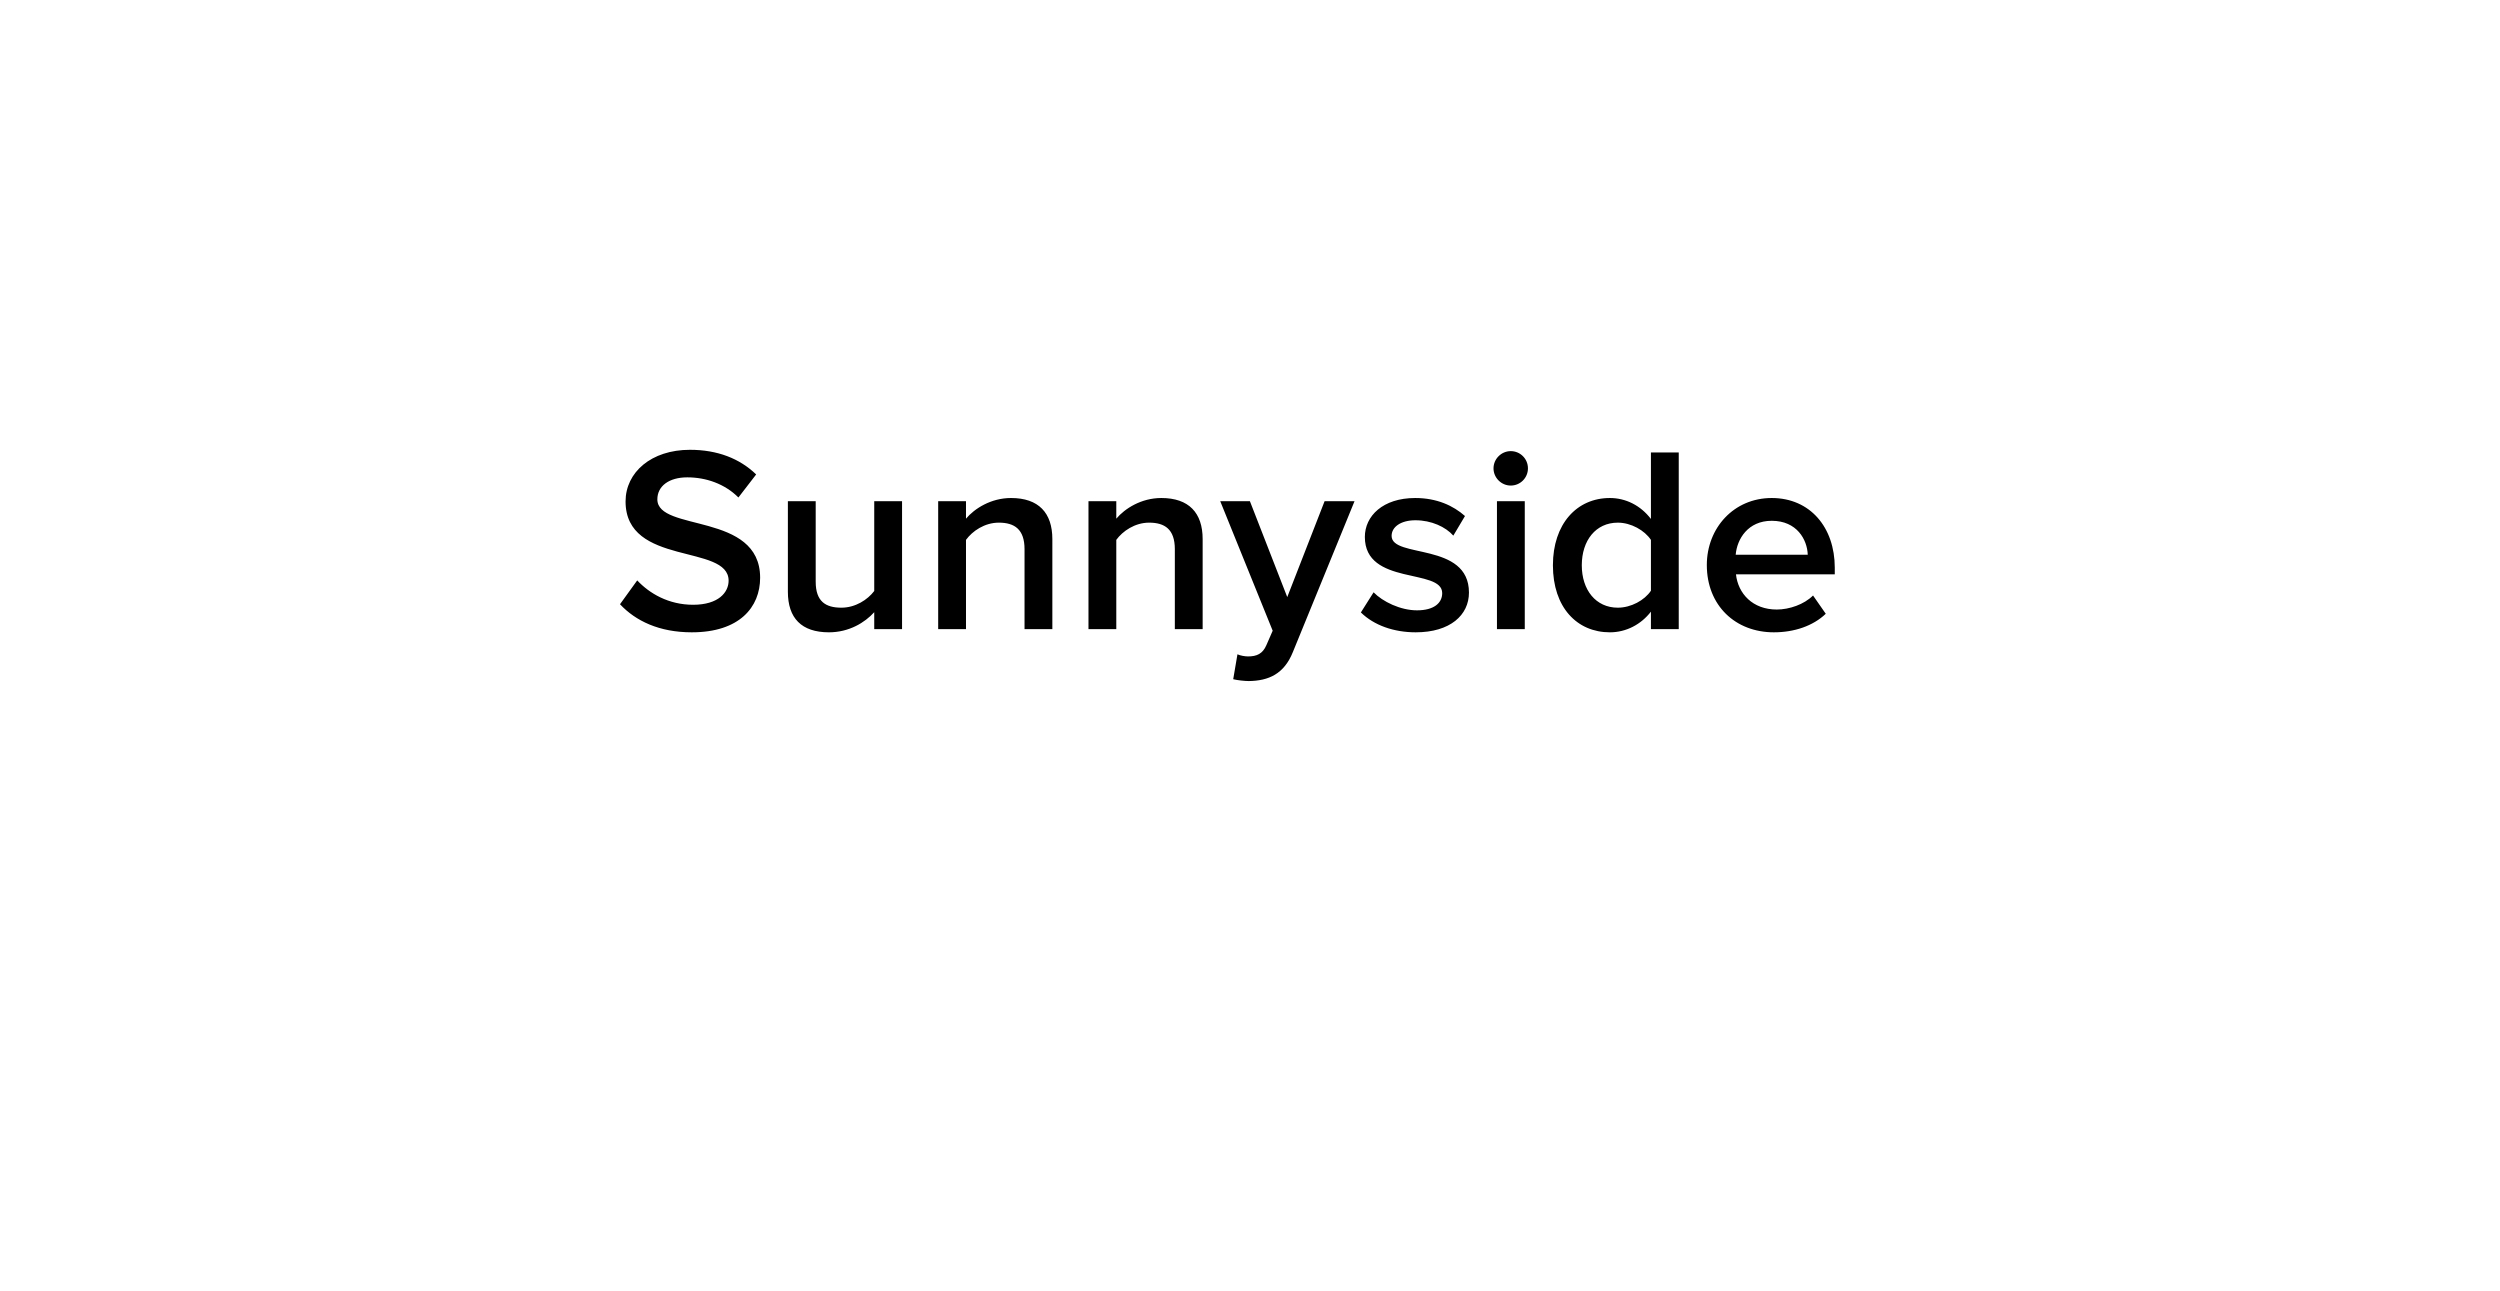 <svg width="151" height="78" viewBox="0 0 151 78" fill="none" xmlns="http://www.w3.org/2000/svg">
<g filter="url(#filter0_d_523_7905)">
<rect x="12" y="10" width="127" height="48" rx="6" fill="white"/>
</g>
<path d="M41.784 38.192C44.664 38.192 45.912 36.672 45.912 34.896C45.912 30.912 39.704 32.144 39.704 30.16C39.704 29.36 40.408 28.832 41.512 28.832C42.632 28.832 43.768 29.216 44.6 30.048L45.672 28.656C44.68 27.696 43.336 27.168 41.672 27.168C39.336 27.168 37.784 28.528 37.784 30.288C37.784 34.224 44.008 32.832 44.008 35.072C44.008 35.776 43.4 36.528 41.864 36.528C40.376 36.528 39.224 35.84 38.488 35.056L37.448 36.496C38.392 37.504 39.816 38.192 41.784 38.192ZM54.484 38V30.272H52.804V35.696C52.404 36.224 51.668 36.704 50.82 36.704C49.876 36.704 49.268 36.336 49.268 35.136V30.272H47.588V35.744C47.588 37.328 48.404 38.192 50.068 38.192C51.284 38.192 52.244 37.6 52.804 36.976V38H54.484ZM63.562 38V32.56C63.562 30.976 62.73 30.08 61.066 30.08C59.85 30.08 58.858 30.72 58.346 31.328V30.272H56.666V38H58.346V32.608C58.73 32.08 59.466 31.568 60.33 31.568C61.274 31.568 61.882 31.968 61.882 33.168V38H63.562ZM72.64 38V32.56C72.64 30.976 71.808 30.08 70.144 30.08C68.928 30.08 67.936 30.72 67.424 31.328V30.272H65.744V38H67.424V32.608C67.808 32.08 68.544 31.568 69.408 31.568C70.352 31.568 70.96 31.968 70.96 33.168V38H72.64ZM74.486 41.024C74.726 41.088 75.19 41.136 75.43 41.136C76.63 41.12 77.558 40.704 78.086 39.392L81.814 30.272H80.006L77.75 36.064L75.494 30.272H73.702L76.87 38.096L76.486 38.976C76.262 39.488 75.91 39.648 75.382 39.648C75.19 39.648 74.918 39.6 74.742 39.52L74.486 41.024ZM85.509 38.192C87.589 38.192 88.725 37.152 88.725 35.792C88.725 32.72 84.053 33.744 84.053 32.368C84.053 31.824 84.613 31.424 85.493 31.424C86.453 31.424 87.317 31.824 87.781 32.352L88.485 31.168C87.781 30.544 86.789 30.08 85.477 30.08C83.525 30.08 82.437 31.168 82.437 32.432C82.437 35.392 87.109 34.304 87.109 35.824C87.109 36.432 86.597 36.864 85.589 36.864C84.581 36.864 83.509 36.336 82.965 35.776L82.197 36.992C82.997 37.776 84.197 38.192 85.509 38.192ZM91.248 29.328C91.824 29.328 92.288 28.864 92.288 28.288C92.288 27.712 91.824 27.248 91.248 27.248C90.688 27.248 90.208 27.712 90.208 28.288C90.208 28.864 90.688 29.328 91.248 29.328ZM92.096 38V30.272H90.416V38H92.096ZM101.396 38V27.328H99.716V31.344C99.091 30.528 98.195 30.08 97.236 30.08C95.236 30.08 93.796 31.648 93.796 34.144C93.796 36.688 95.251 38.192 97.236 38.192C98.228 38.192 99.124 37.712 99.716 36.944V38H101.396ZM97.716 36.704C96.388 36.704 95.54 35.632 95.54 34.144C95.54 32.64 96.388 31.568 97.716 31.568C98.516 31.568 99.332 32.032 99.716 32.608V35.68C99.332 36.256 98.516 36.704 97.716 36.704ZM107.14 38.192C108.372 38.192 109.508 37.808 110.276 37.072L109.508 35.968C108.964 36.512 108.068 36.816 107.316 36.816C105.86 36.816 104.98 35.856 104.852 34.688H110.82V34.288C110.82 31.856 109.332 30.08 107.012 30.08C104.724 30.08 103.092 31.888 103.092 34.128C103.092 36.576 104.82 38.192 107.14 38.192ZM109.188 33.504H104.836C104.916 32.56 105.572 31.456 107.012 31.456C108.532 31.456 109.156 32.592 109.188 33.504Z" fill="black"/>
<g filter="url(#filter1_d_523_7905)">
<path d="M74.5 70L65 56H91L74.5 70Z" fill="white"/>
</g>
<defs>
<filter id="filter0_d_523_7905" x="0" y="0" width="151" height="72" filterUnits="userSpaceOnUse" color-interpolation-filters="sRGB">
<feFlood flood-opacity="0" result="BackgroundImageFix"/>
<feColorMatrix in="SourceAlpha" type="matrix" values="0 0 0 0 0 0 0 0 0 0 0 0 0 0 0 0 0 0 127 0" result="hardAlpha"/>
<feOffset dy="2"/>
<feGaussianBlur stdDeviation="6"/>
<feComposite in2="hardAlpha" operator="out"/>
<feColorMatrix type="matrix" values="0 0 0 0 0 0 0 0 0 0 0 0 0 0 0 0 0 0 0.25 0"/>
<feBlend mode="normal" in2="BackgroundImageFix" result="effect1_dropShadow_523_7905"/>
<feBlend mode="normal" in="SourceGraphic" in2="effect1_dropShadow_523_7905" result="shape"/>
</filter>
<filter id="filter1_d_523_7905" x="61" y="56" width="34" height="22" filterUnits="userSpaceOnUse" color-interpolation-filters="sRGB">
<feFlood flood-opacity="0" result="BackgroundImageFix"/>
<feColorMatrix in="SourceAlpha" type="matrix" values="0 0 0 0 0 0 0 0 0 0 0 0 0 0 0 0 0 0 127 0" result="hardAlpha"/>
<feOffset dy="4"/>
<feGaussianBlur stdDeviation="2"/>
<feComposite in2="hardAlpha" operator="out"/>
<feColorMatrix type="matrix" values="0 0 0 0 0 0 0 0 0 0 0 0 0 0 0 0 0 0 0.12 0"/>
<feBlend mode="normal" in2="BackgroundImageFix" result="effect1_dropShadow_523_7905"/>
<feBlend mode="normal" in="SourceGraphic" in2="effect1_dropShadow_523_7905" result="shape"/>
</filter>
</defs>
</svg>
